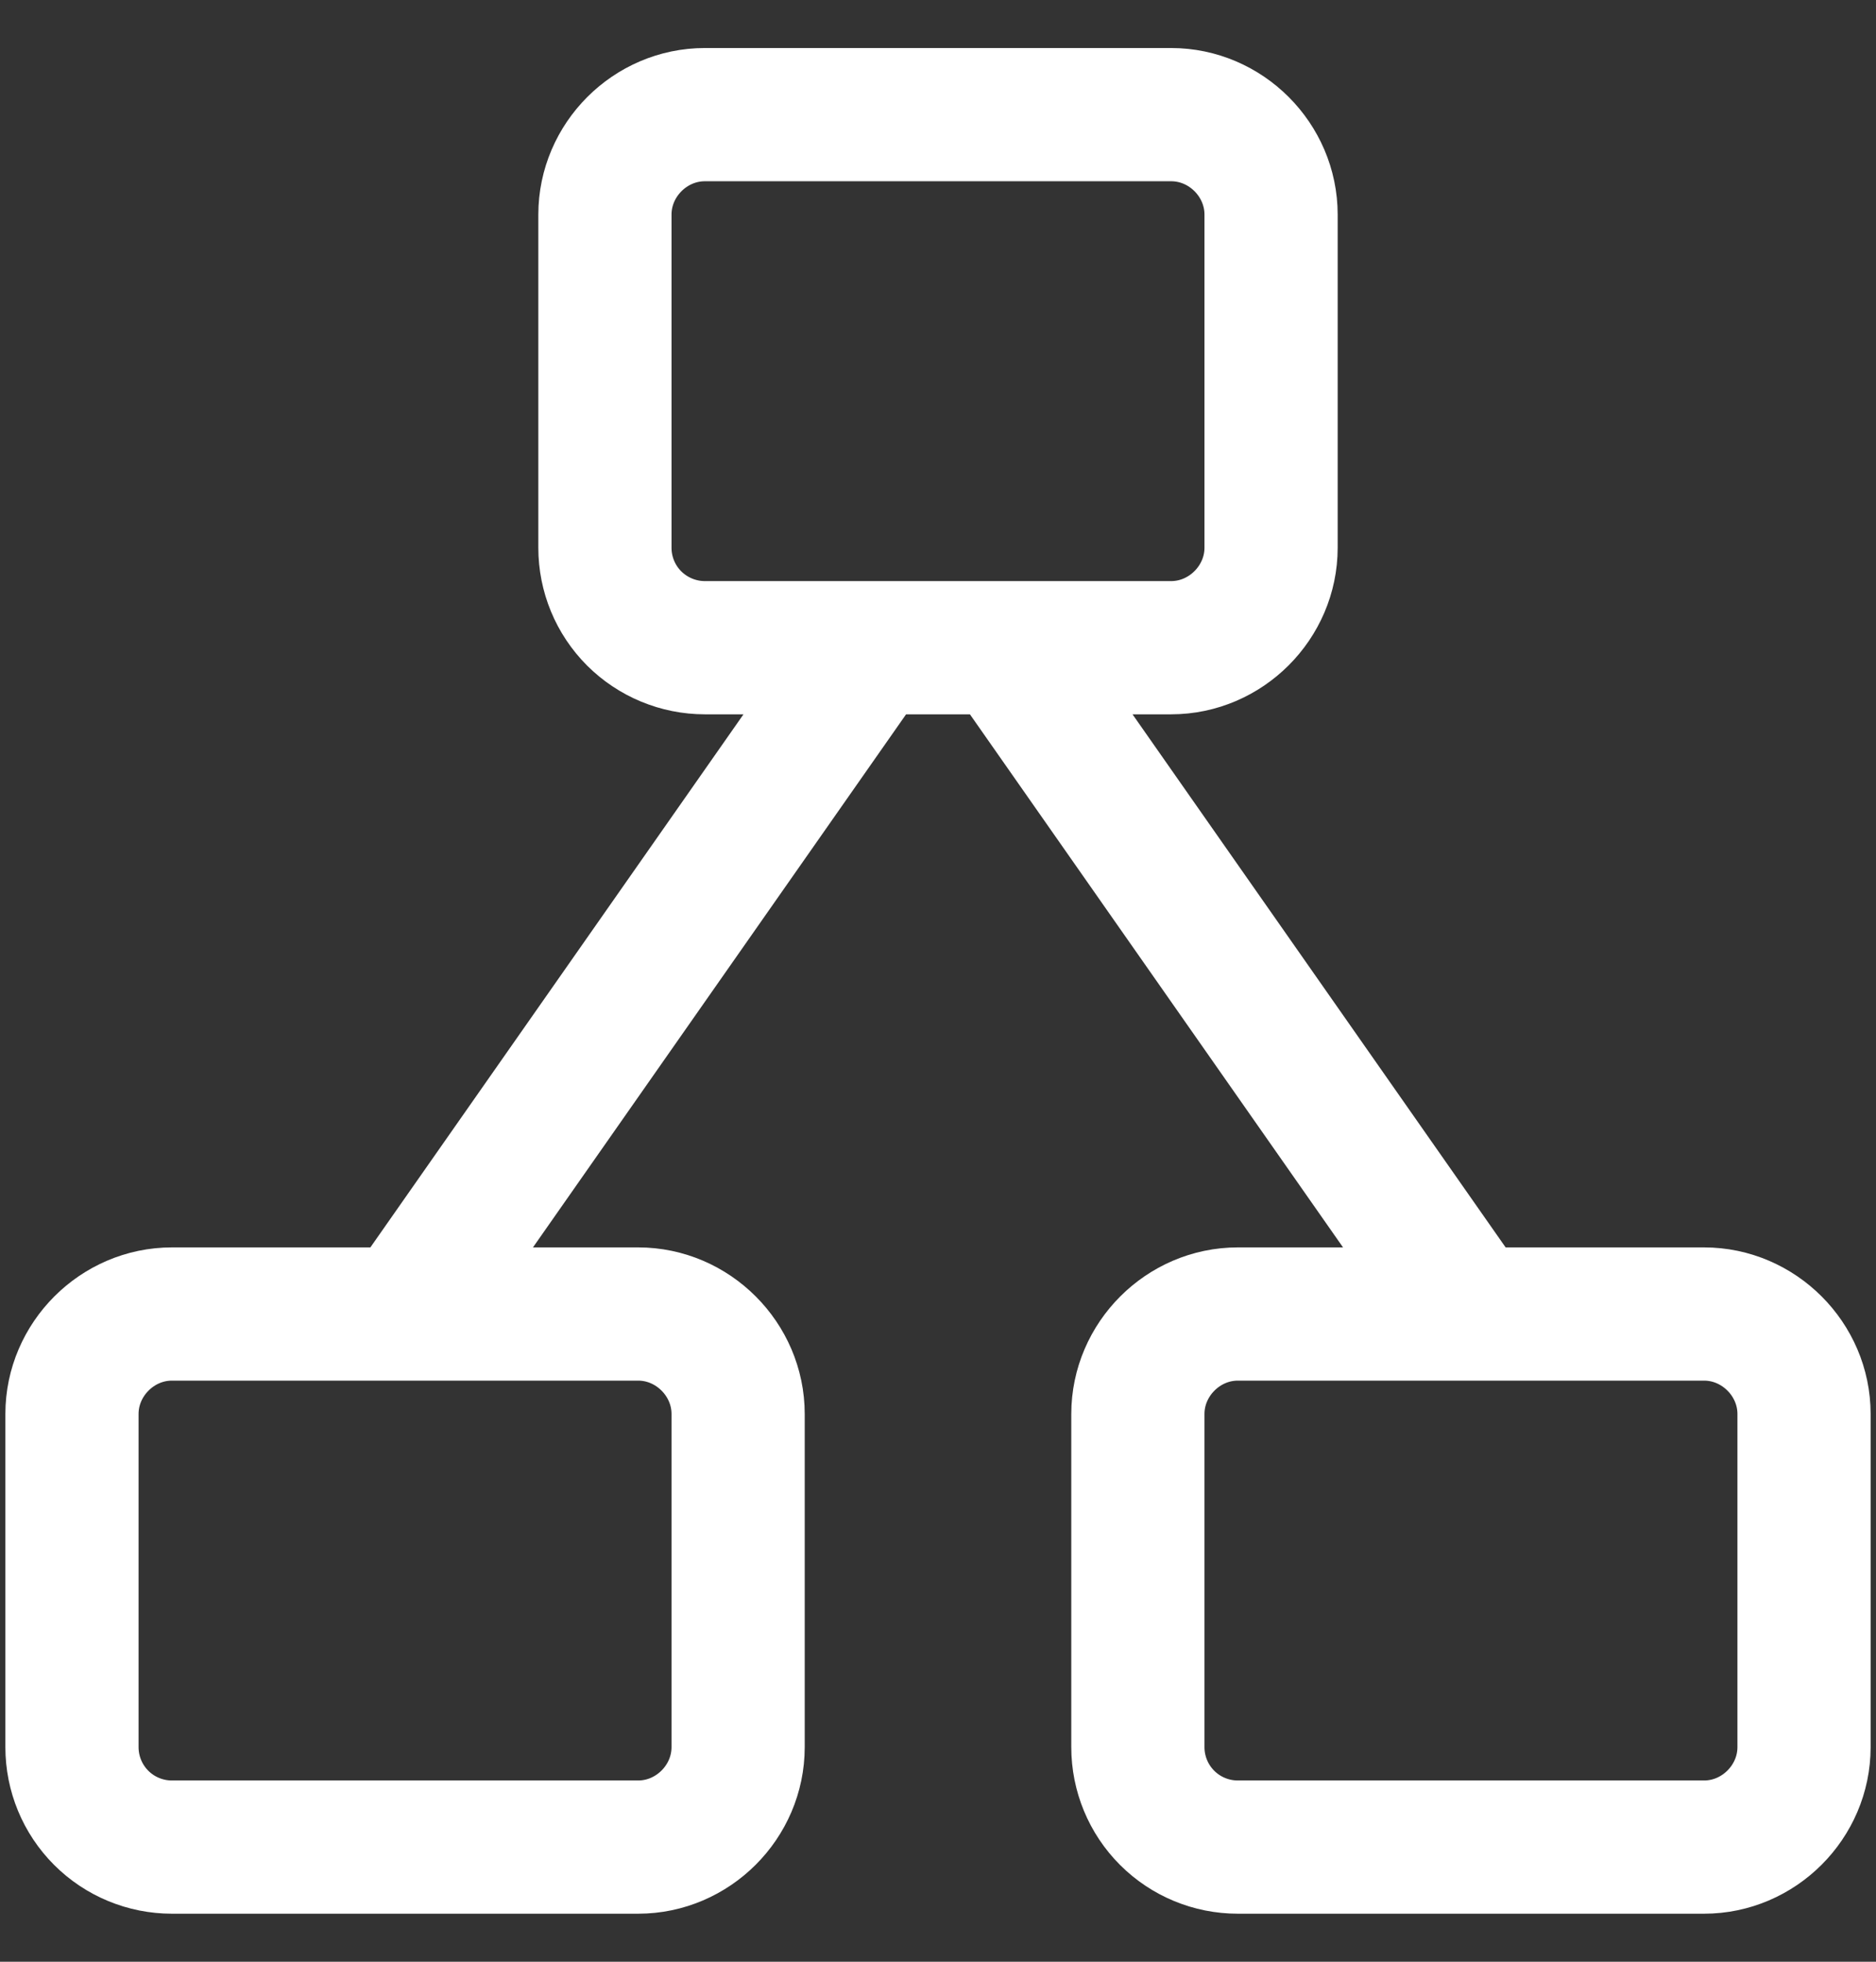 <svg width="22" height="23" viewBox="0 0 22 23" fill="none" xmlns="http://www.w3.org/2000/svg">
<rect x="0" y="0" width="22" height="23" fill="#333333" stroke="none"/>
<path d="M4.75 15.406L10.219 7.594M17.25 15.406L11.781 7.594M2.016 15.406H7.484C8.125 15.406 8.656 15.938 8.656 16.578V20.484C8.656 21.125 8.125 21.656 7.484 21.656H2.016C1.705 21.656 1.407 21.533 1.187 21.313C0.967 21.093 0.844 20.795 0.844 20.484V16.578C0.844 15.938 1.375 15.406 2.016 15.406ZM14.516 15.406H19.984C20.625 15.406 21.156 15.938 21.156 16.578V20.484C21.156 21.125 20.625 21.656 19.984 21.656H14.516C14.205 21.656 13.907 21.533 13.687 21.313C13.467 21.093 13.344 20.795 13.344 20.484V16.578C13.344 15.938 13.875 15.406 14.516 15.406ZM8.266 1.344H13.734C14.375 1.344 14.906 1.875 14.906 2.516V6.422C14.906 7.062 14.375 7.594 13.734 7.594H8.266C7.955 7.594 7.657 7.47 7.437 7.251C7.217 7.031 7.094 6.733 7.094 6.422V2.516C7.094 1.875 7.625 1.344 8.266 1.344Z" stroke="white" stroke-width="1.562" stroke-linecap="round" stroke-linejoin="round"/>
</svg>
